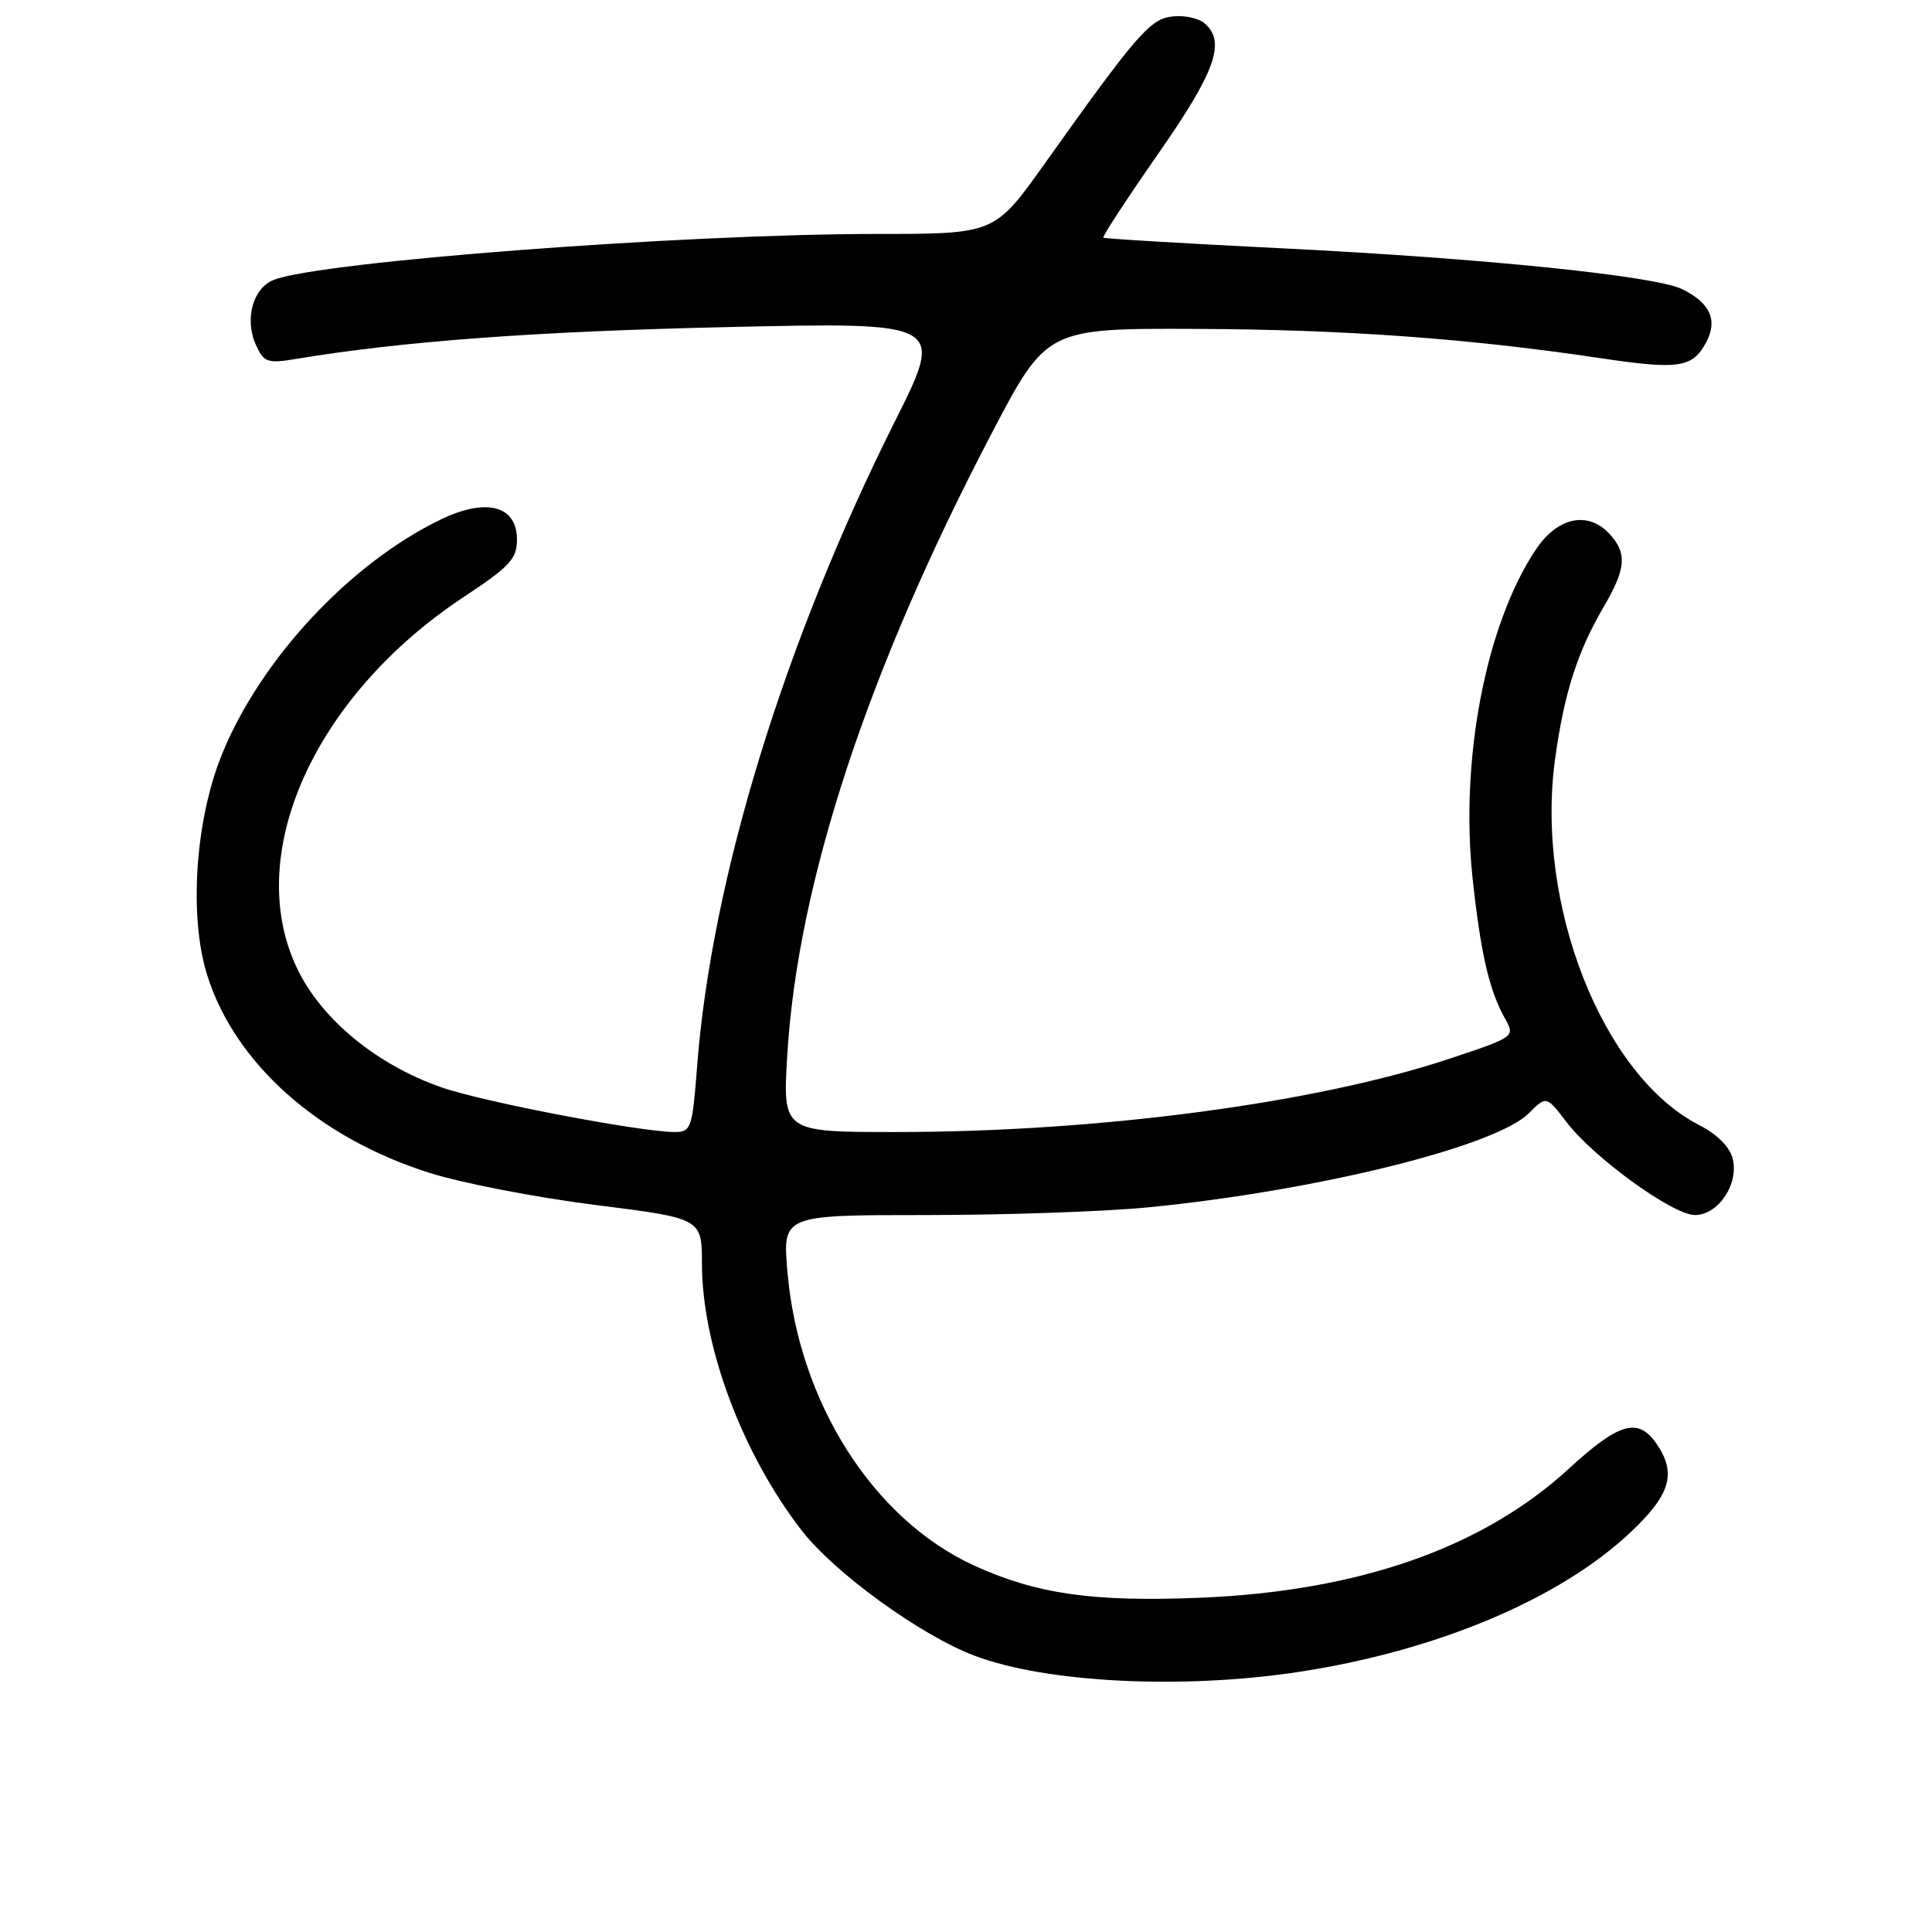 <?xml version="1.0" encoding="UTF-8" standalone="no"?>
<!DOCTYPE svg PUBLIC "-//W3C//DTD SVG 1.1//EN" "http://www.w3.org/Graphics/SVG/1.1/DTD/svg11.dtd" >
<svg xmlns="http://www.w3.org/2000/svg" xmlns:xlink="http://www.w3.org/1999/xlink" version="1.1" viewBox="0 0 256 256">
 <g >
 <path fill="currentColor"
d=" M 172.00 221.55 C 190.28 218.78 206.58 211.94 216.01 203.08 C 221.38 198.04 222.21 195.18 219.44 191.22 C 217.04 187.79 214.50 188.53 207.90 194.59 C 196.47 205.10 180.04 210.85 159.00 211.71 C 144.84 212.29 137.36 211.22 129.11 207.46 C 115.68 201.32 105.80 185.76 104.33 168.43 C 103.71 161.00 103.71 161.00 122.75 161.00 C 133.22 161.00 146.45 160.54 152.14 159.98 C 174.46 157.79 198.17 151.92 202.58 147.51 C 204.90 145.19 204.90 145.19 207.57 148.68 C 211.18 153.41 221.66 161.00 224.59 161.00 C 227.68 161.00 230.44 156.88 229.59 153.52 C 229.21 151.98 227.52 150.29 225.19 149.10 C 212.33 142.54 203.38 119.78 206.07 100.48 C 207.27 91.79 209.03 86.33 212.53 80.35 C 215.43 75.41 215.61 73.33 213.35 70.83 C 210.45 67.63 206.37 68.48 203.45 72.90 C 196.84 82.88 193.43 100.77 195.14 116.50 C 196.21 126.39 197.33 131.23 199.41 134.94 C 200.77 137.38 200.76 137.39 192.14 140.26 C 174.41 146.18 145.59 150.00 118.71 150.00 C 103.70 150.00 103.70 150.00 104.32 139.75 C 105.71 116.95 114.94 88.88 131.36 57.50 C 138.69 43.50 138.69 43.50 158.59 43.58 C 178.18 43.66 194.62 44.85 212.15 47.47 C 222.46 49.01 224.27 48.74 226.08 45.35 C 227.64 42.43 226.61 40.14 222.91 38.32 C 219.31 36.55 196.49 34.22 170.00 32.91 C 157.07 32.27 146.37 31.63 146.20 31.49 C 146.04 31.35 149.30 26.36 153.45 20.40 C 161.11 9.42 162.49 5.48 159.56 3.05 C 158.77 2.39 156.87 2.00 155.34 2.18 C 152.38 2.52 150.64 4.53 138.38 21.75 C 131.79 31.00 131.79 31.00 116.15 31.00 C 90.41 31.01 42.72 34.64 36.31 37.07 C 33.52 38.13 32.36 42.30 33.91 45.70 C 34.97 48.03 35.42 48.19 39.28 47.55 C 53.43 45.21 70.97 43.91 96.34 43.34 C 125.17 42.69 125.17 42.69 118.57 55.85 C 103.88 85.18 94.28 116.48 92.37 141.30 C 91.75 149.46 91.57 150.00 89.45 150.00 C 84.87 150.00 63.91 145.99 58.44 144.06 C 49.94 141.08 42.71 135.15 39.46 128.51 C 32.09 113.44 41.52 92.27 61.48 79.08 C 67.54 75.08 68.50 74.04 68.50 71.50 C 68.50 66.97 64.41 65.92 58.33 68.87 C 46.29 74.72 34.49 87.41 29.39 100.00 C 25.86 108.73 25.01 121.46 27.46 129.23 C 31.14 140.93 42.21 150.77 56.91 155.41 C 61.20 156.77 71.08 158.68 78.86 159.66 C 93.00 161.44 93.00 161.44 93.01 167.47 C 93.03 178.38 98.33 192.56 106.19 202.75 C 110.56 208.41 121.98 216.69 129.16 219.40 C 138.63 222.98 156.63 223.88 172.00 221.55 Z "/>
</g>
</svg>